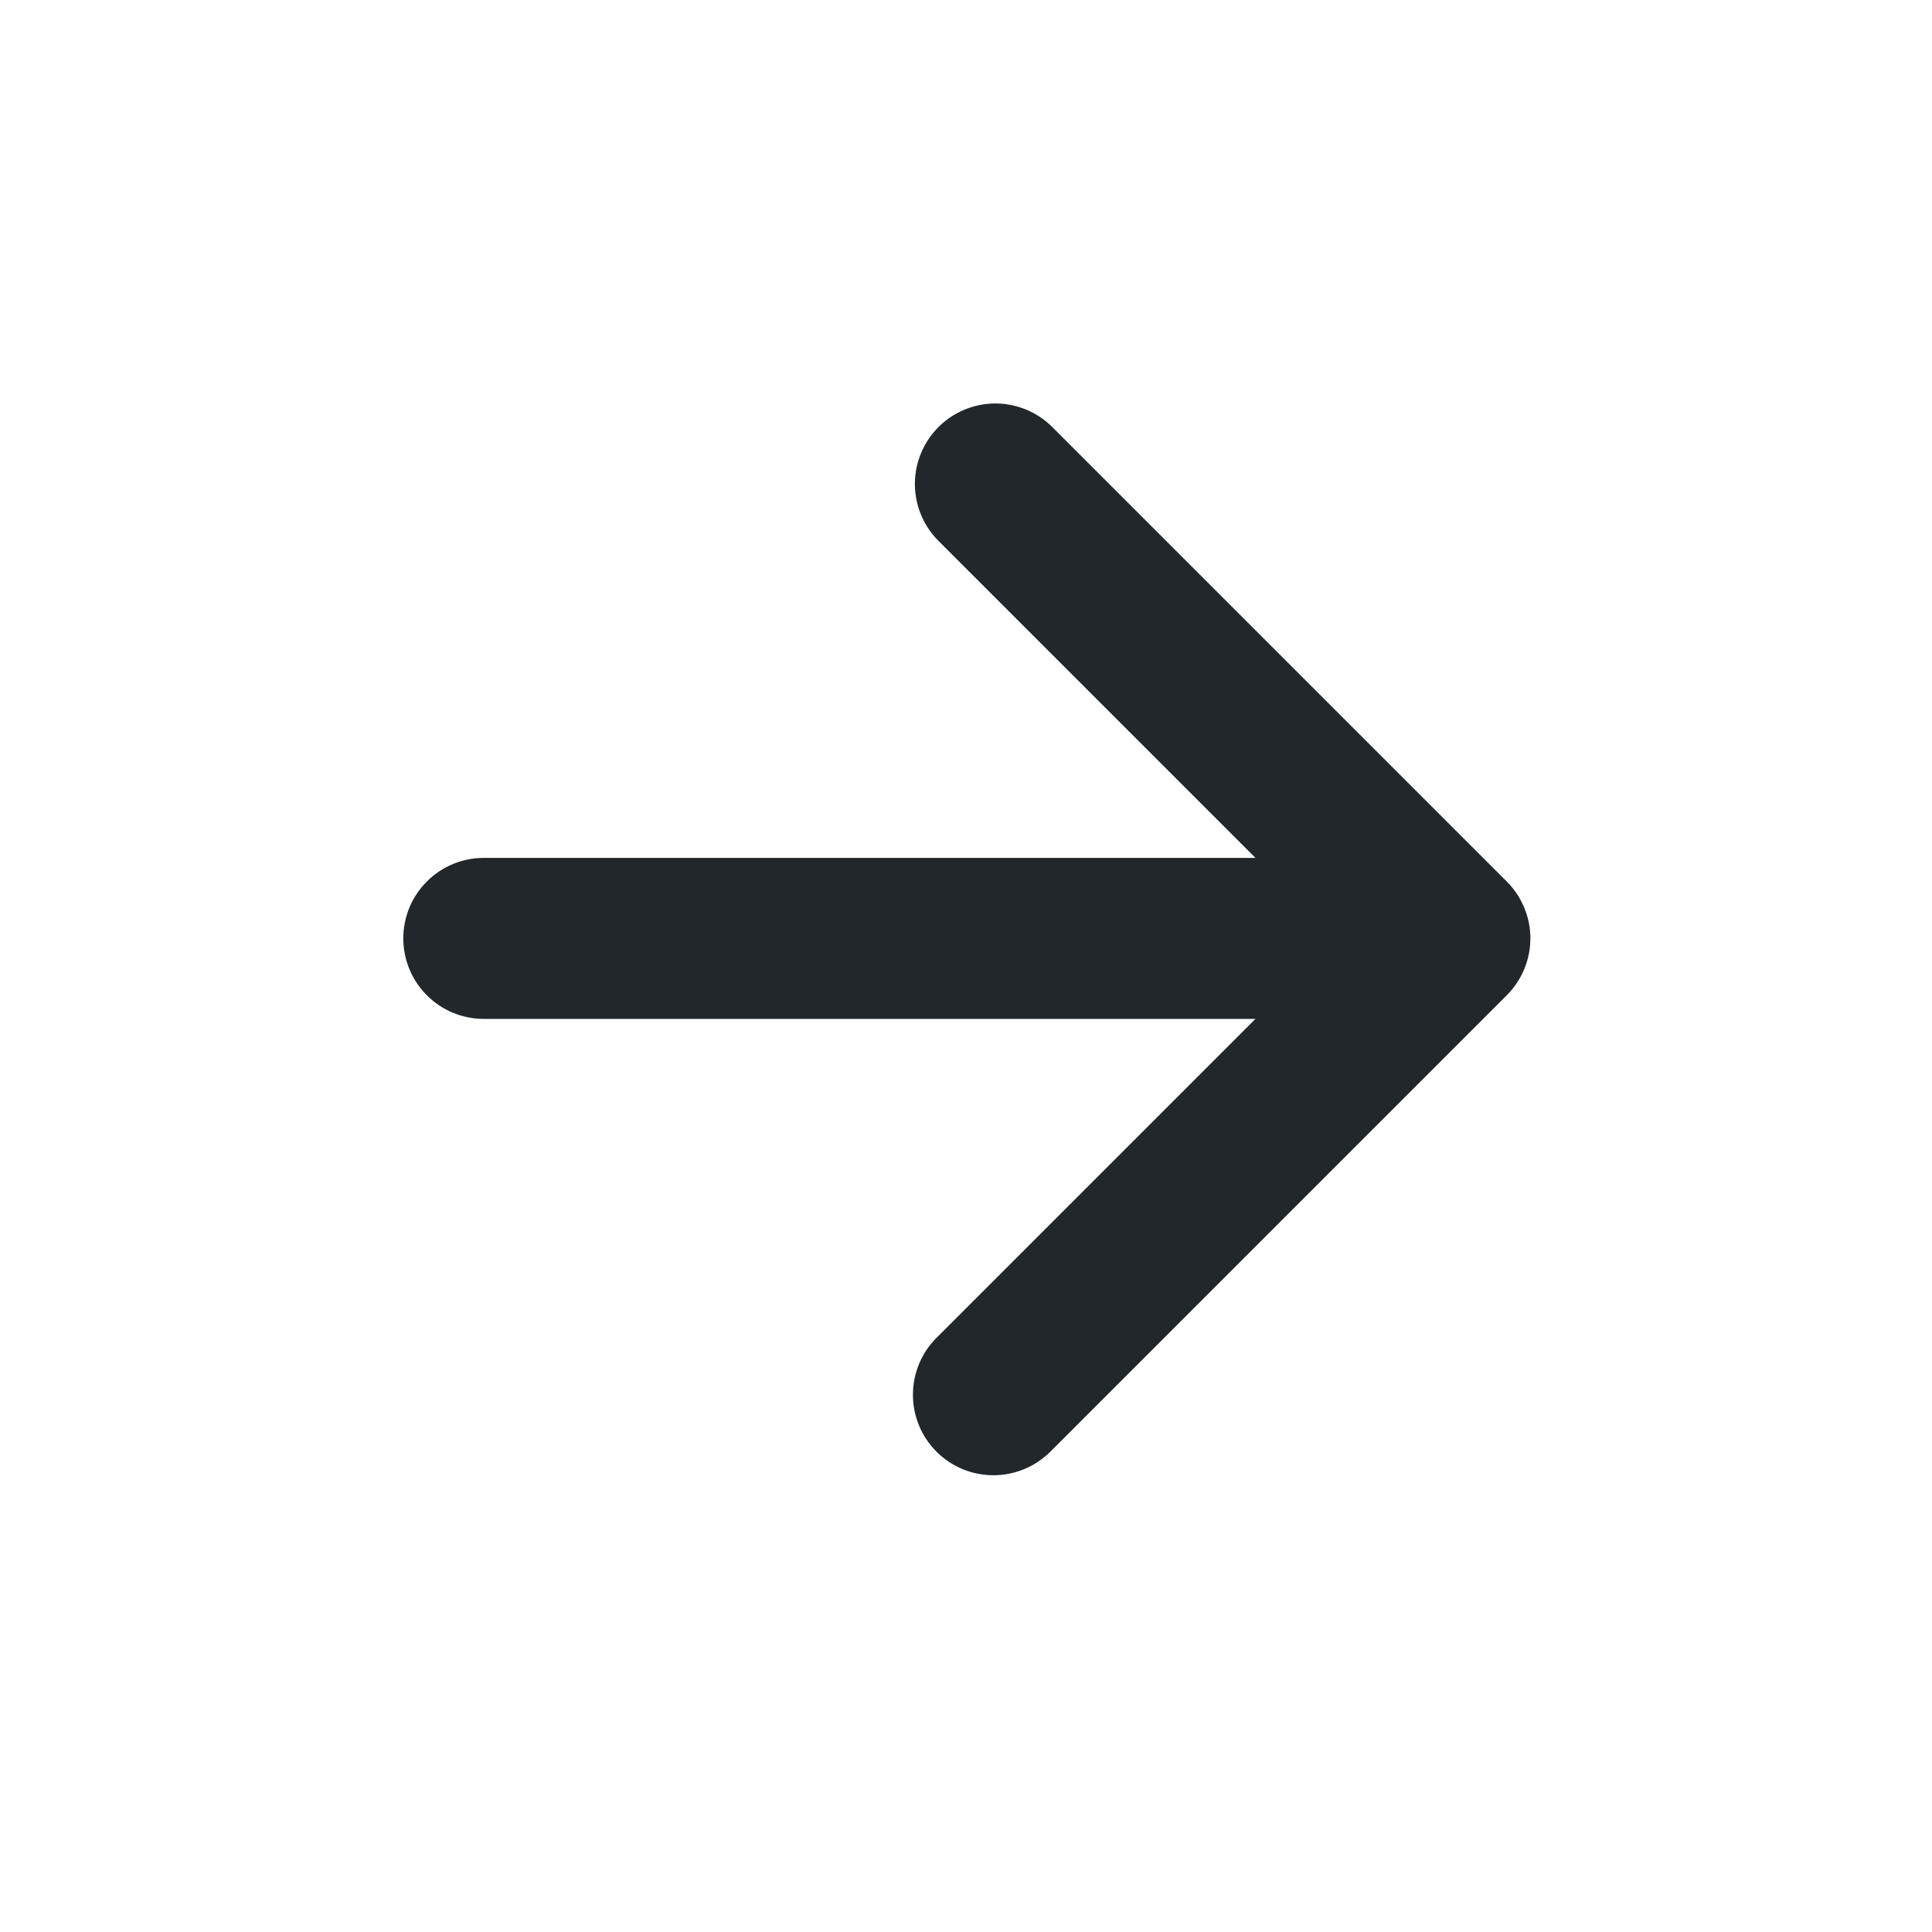 <svg width="24" height="24" viewBox="0 0 24 24" fill="none" xmlns="http://www.w3.org/2000/svg">
<path d="M15.596 10.657L11.646 6.707C11.464 6.518 11.363 6.266 11.365 6.004C11.367 5.741 11.473 5.491 11.658 5.305C11.843 5.12 12.094 5.015 12.356 5.012C12.619 5.01 12.871 5.111 13.06 5.293L18.717 10.95C18.81 11.043 18.884 11.153 18.934 11.274C18.985 11.395 19.011 11.525 19.011 11.657C19.011 11.788 18.985 11.918 18.934 12.04C18.884 12.161 18.81 12.271 18.717 12.364L13.06 18.021C12.967 18.116 12.857 18.193 12.735 18.245C12.613 18.297 12.482 18.325 12.349 18.326C12.216 18.327 12.085 18.302 11.962 18.252C11.839 18.201 11.727 18.127 11.633 18.033C11.54 17.939 11.465 17.828 11.415 17.705C11.365 17.582 11.339 17.45 11.341 17.317C11.342 17.185 11.369 17.053 11.422 16.931C11.474 16.809 11.55 16.699 11.646 16.607L15.596 12.657H6.01C5.745 12.657 5.49 12.552 5.303 12.364C5.115 12.177 5.01 11.922 5.01 11.657C5.01 11.392 5.115 11.137 5.303 10.95C5.49 10.762 5.745 10.657 6.01 10.657H15.596Z" fill="#21272A"/>
</svg>
